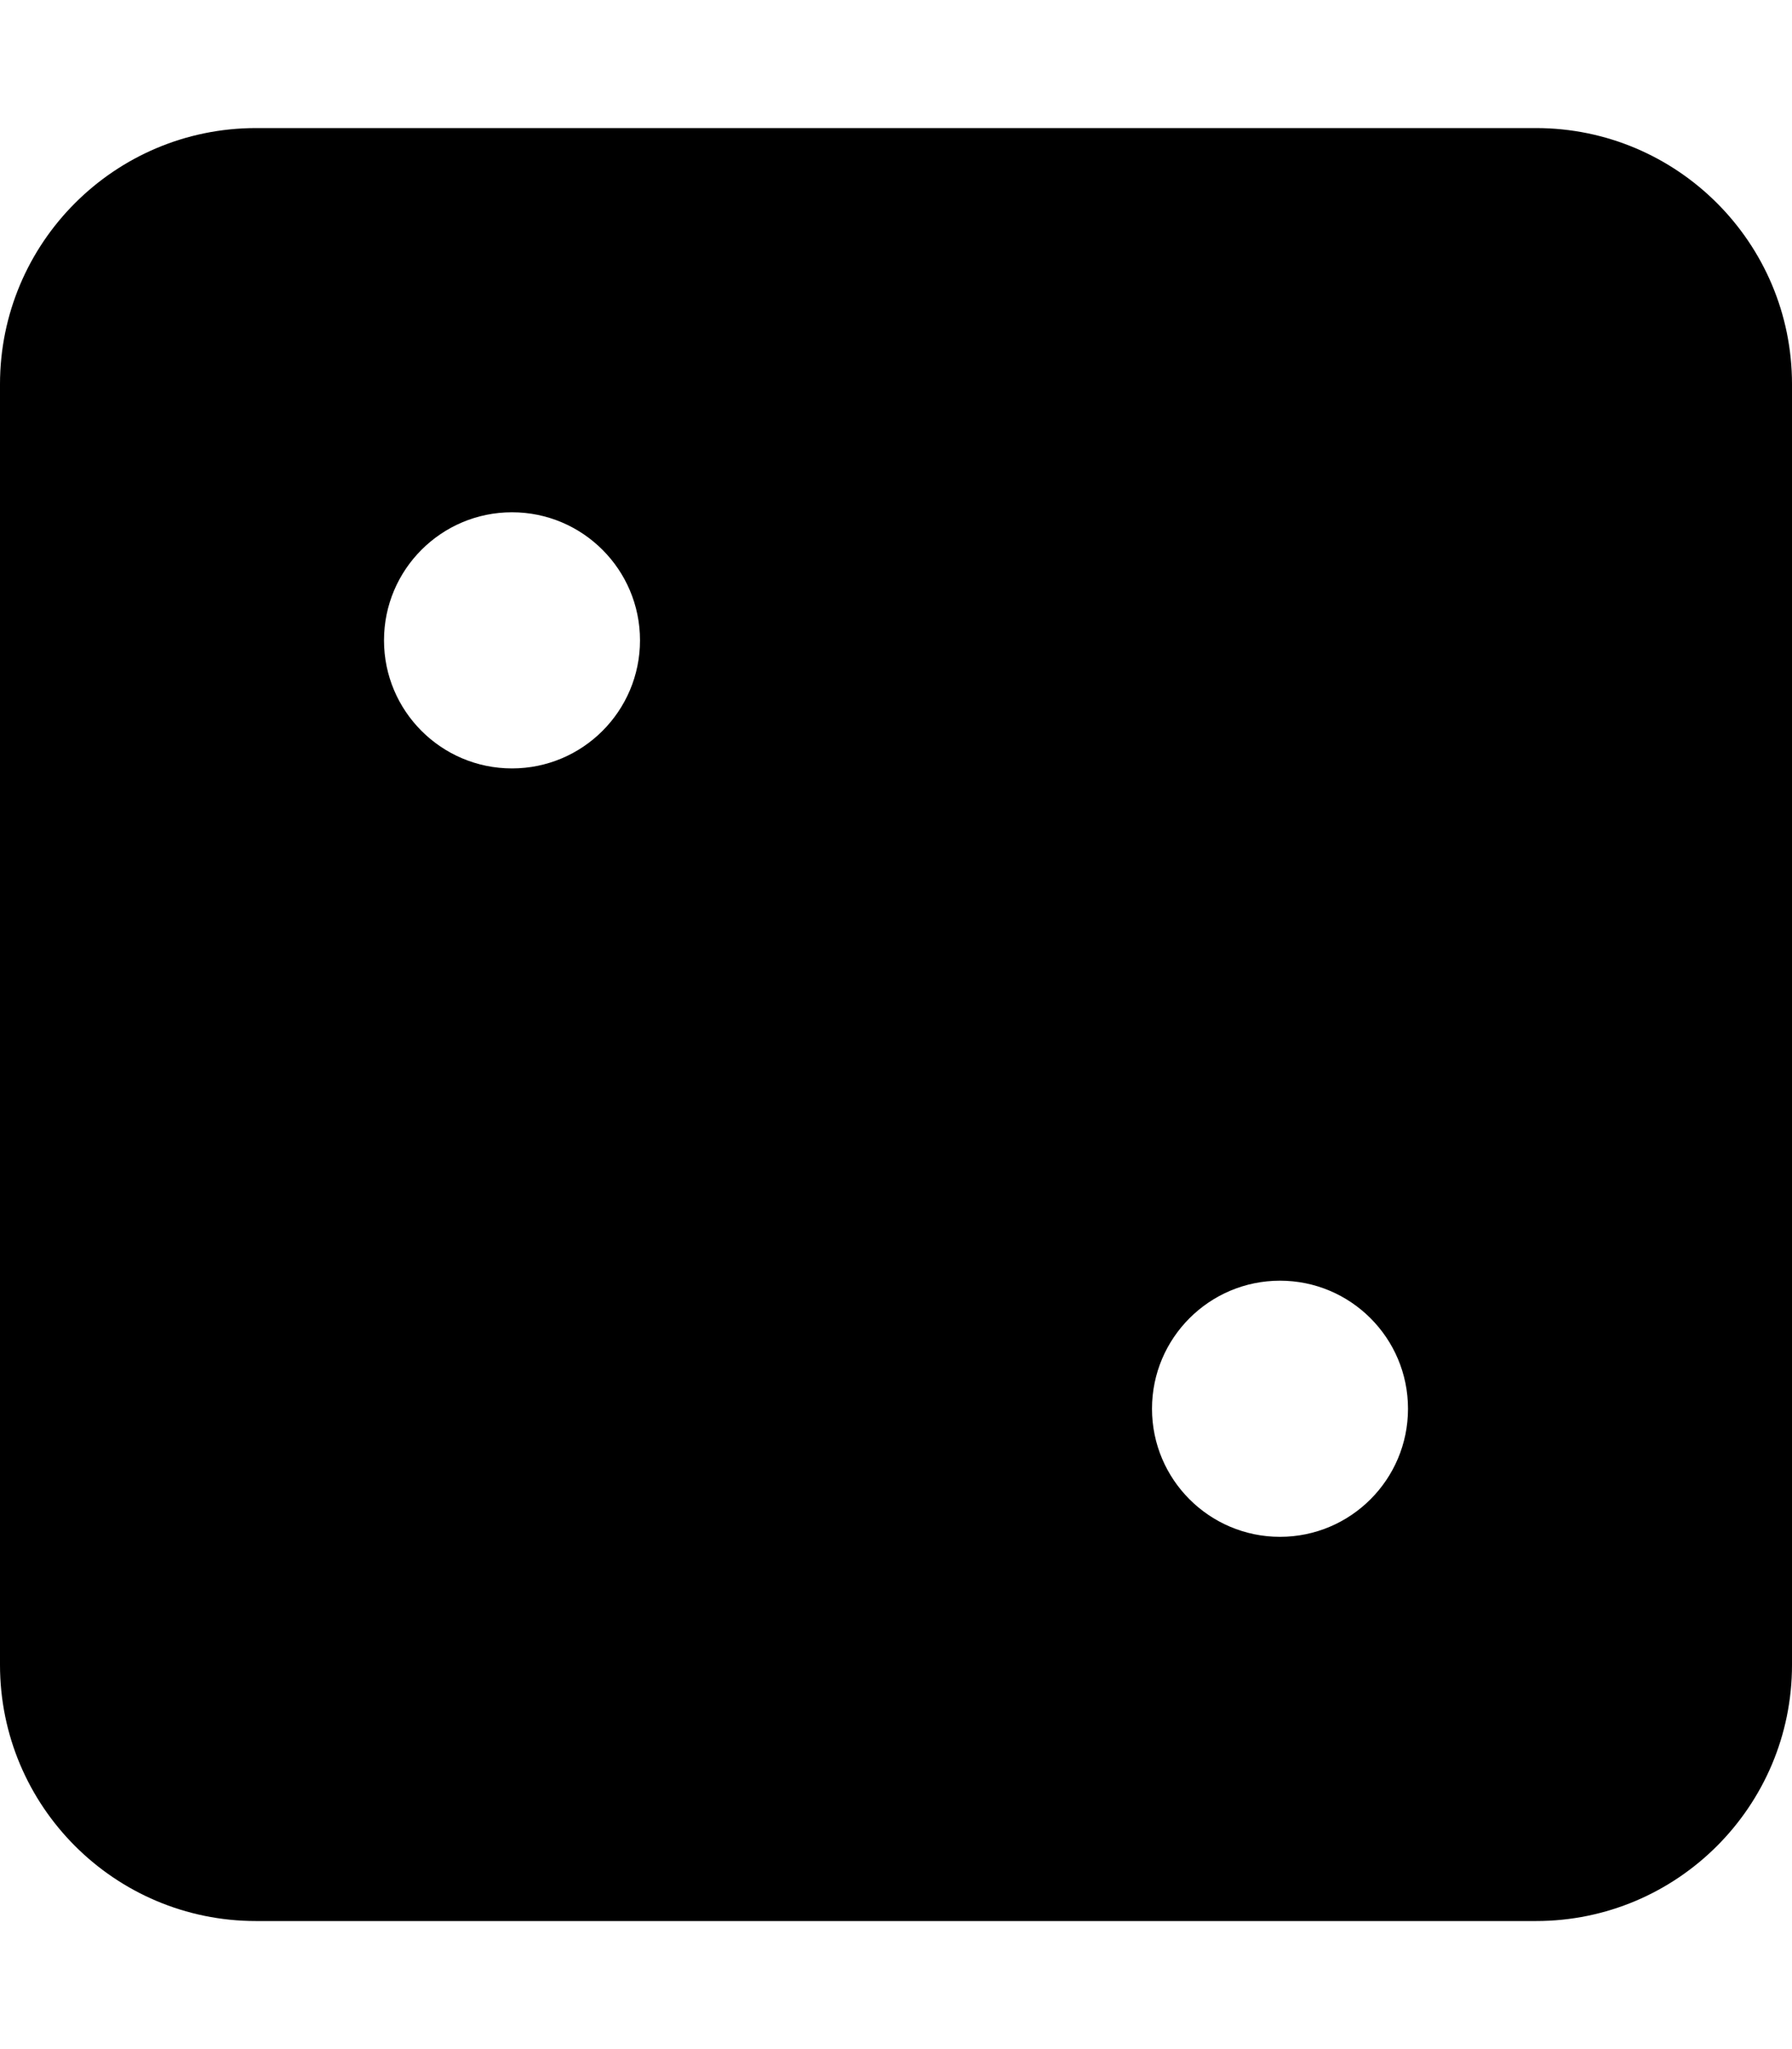 <svg height="1000" width="875" xmlns="http://www.w3.org/2000/svg"><path d="M750 62.5H125c-69 0 -125 56 -125 125v625c0 69 56 125 125 125h625c69 0 125 -56 125 -125v-625c0 -69 -56 -125 -125 -125zM250 375c-34.5 0 -62.5 -28 -62.5 -62.5S215.5 250 250 250s62.5 28 62.5 62.5S284.5 375 250 375zm375 375c-34.5 0 -62.5 -28 -62.5 -62.5S590.5 625 625 625s62.5 28 62.5 62.5S659.5 750 625 750z"/></svg>